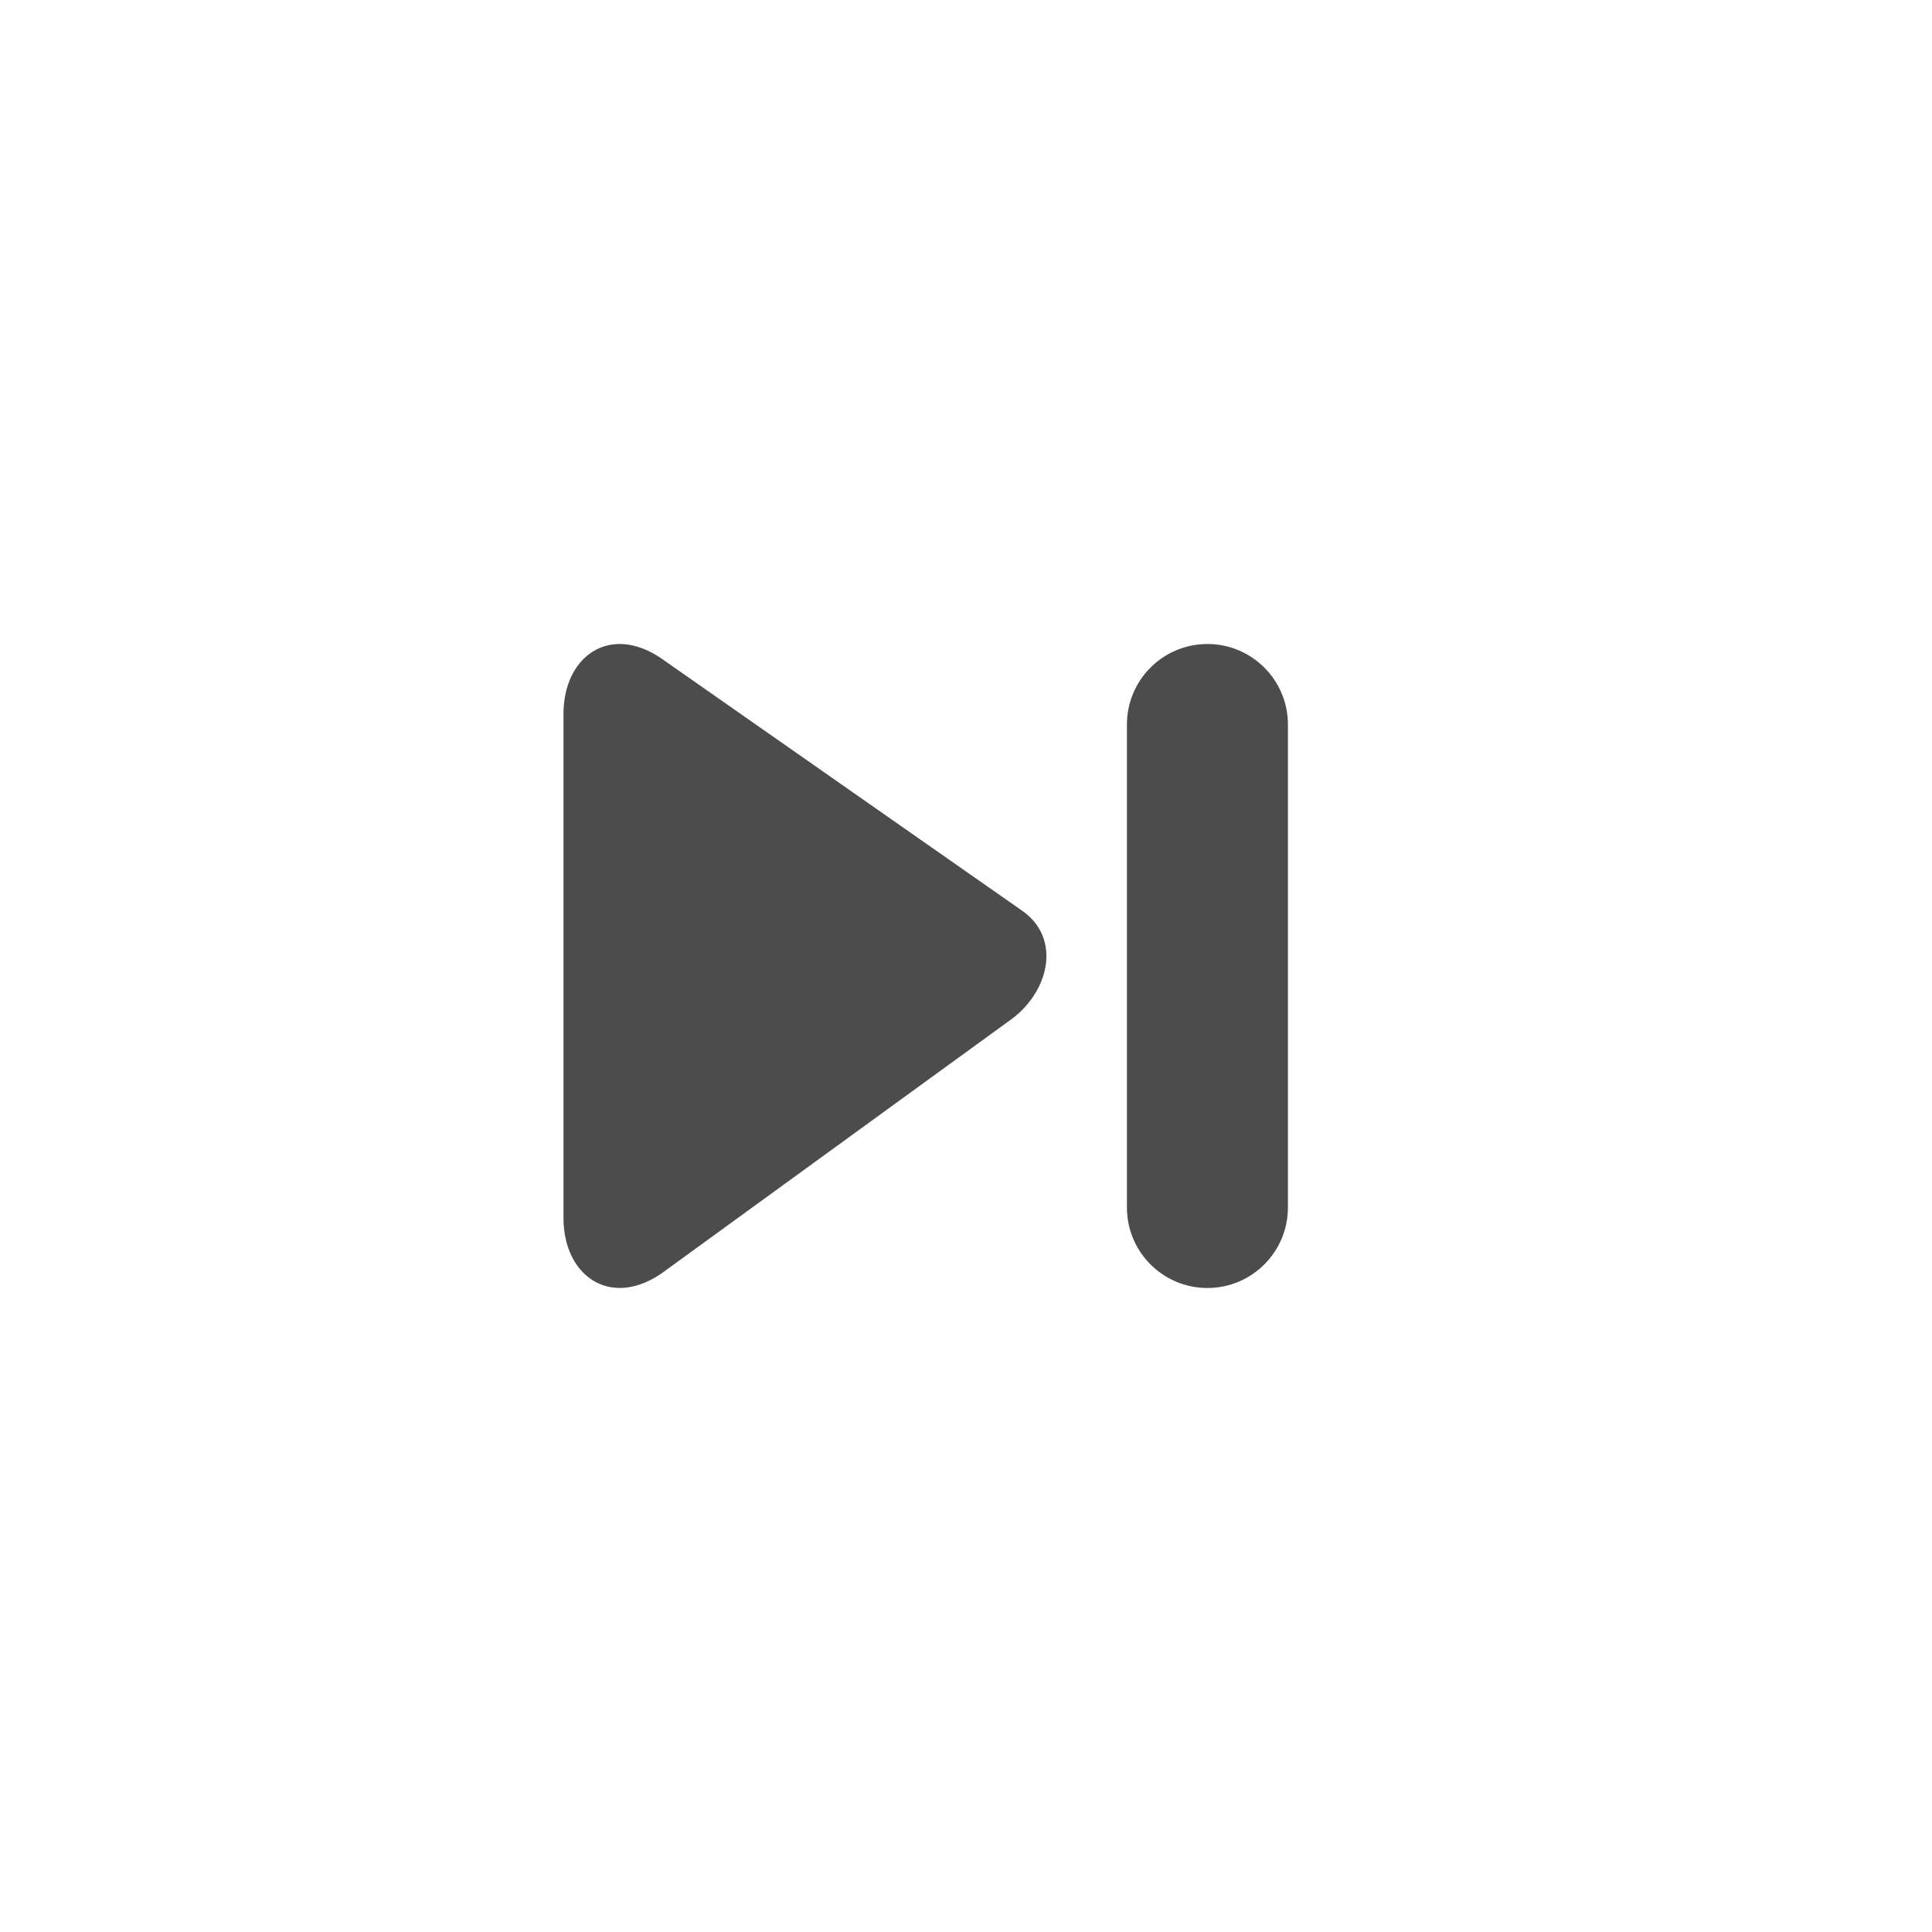<?xml version="1.0" encoding="UTF-8"?>
<svg width="24px" height="24px" viewBox="0 0 24 24" fill="#4c4c4c" version="1.1" xmlns="http://www.w3.org/2000/svg" xmlns:xlink="http://www.w3.org/1999/xlink">
    <title>3. Icon/Outline/Next</title>
    <g id="3.-Icon/Outline/Next" stroke="none" stroke-width="1"  fill-rule="evenodd" >
        <path d="M7,8.868 C7,8.154 7.573,7.746 8.209,8.175 L12.687,11.306 C13.201,11.653 13.034,12.346 12.52,12.693 L8.209,15.825 C7.573,16.253 7,15.845 7,15.131 L7,8.868 Z M14.999,8 C15.551,8 15.999,8.448 15.999,9 L15.999,15 C15.999,15.552 15.551,16 14.999,16 C14.447,16 13.999,15.552 13.999,15 L13.999,9 C13.999,8.448 14.447,8 14.999,8 Z" id="↳-🎨COLOR" ></path>
    </g>
</svg>